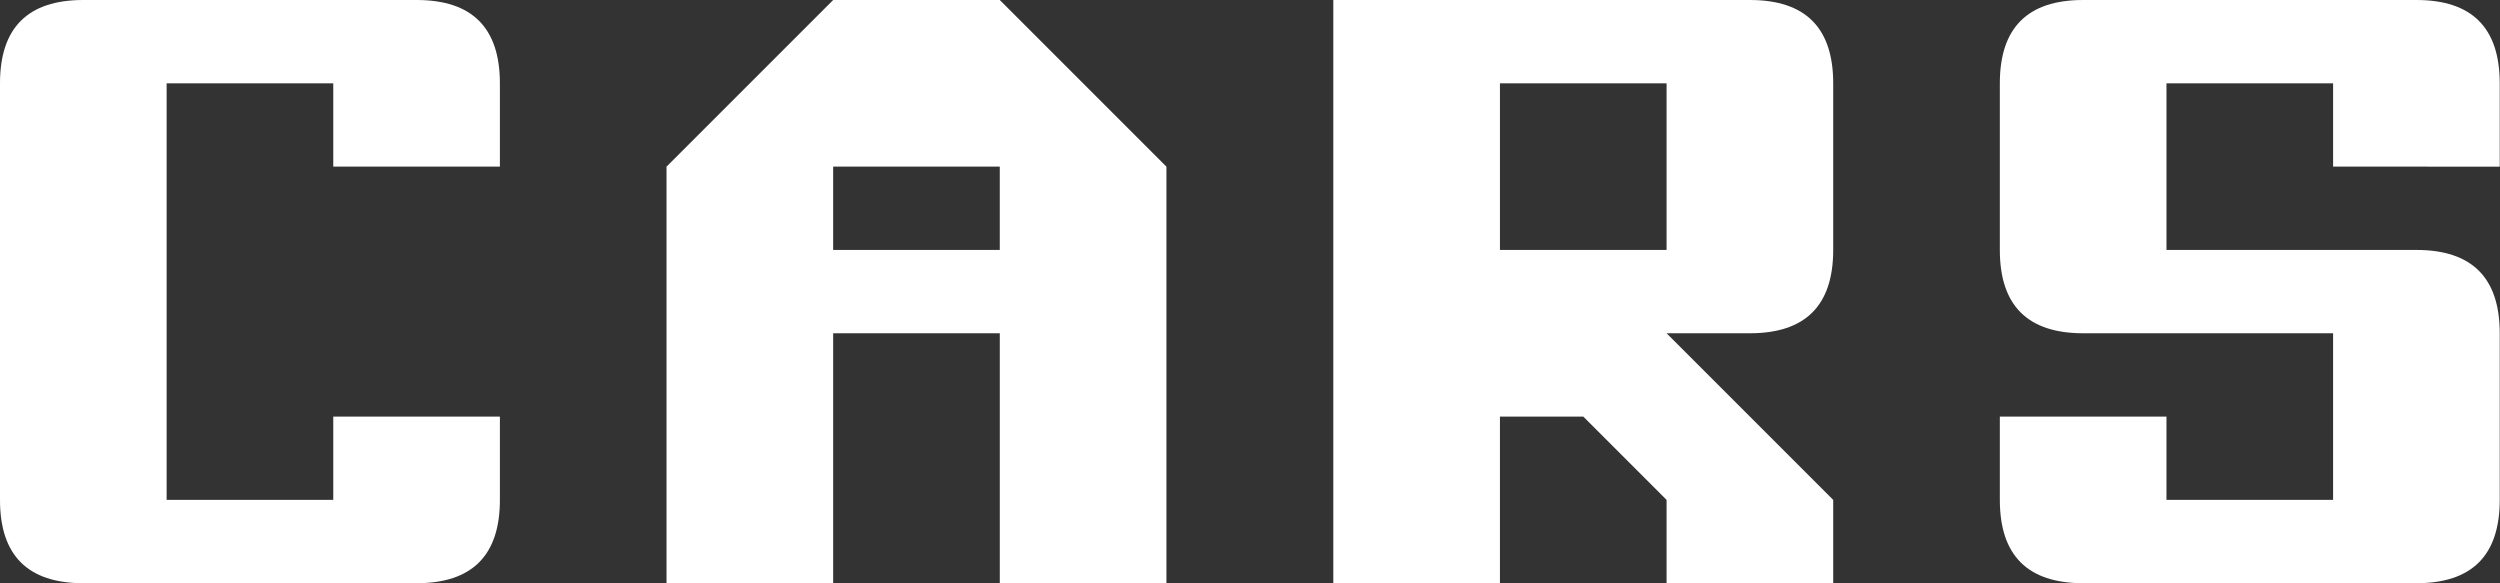 <?xml version="1.0" encoding="UTF-8" standalone="no"?>
<!-- Created with Inkscape (http://www.inkscape.org/) -->

<svg
   width="9.302mm"
   height="2.17mm"
   viewBox="0 0 9.302 2.17"
   version="1.1"
   id="svg5"
   sodipodi:docname="cars_wh.svg"
   inkscape:version="1.4 (86a8ad7, 2024-10-11)"
   xmlns:inkscape="http://www.inkscape.org/namespaces/inkscape"
   xmlns:sodipodi="http://sodipodi.sourceforge.net/DTD/sodipodi-0.dtd"
   xmlns="http://www.w3.org/2000/svg"
   xmlns:svg="http://www.w3.org/2000/svg">
  <rect x="0" y="0" width="9.302" height="2.17" fill="#333333" stroke="none"/>
  <sodipodi:namedview
     id="namedview7"
     pagecolor="#ffffff"
     bordercolor="#000000"
     borderopacity="0.25"
     inkscape:showpageshadow="2"
     inkscape:pageopacity="0.0"
     inkscape:pagecheckerboard="0"
     inkscape:deskcolor="#d1d1d1"
     inkscape:document-units="mm"
     showgrid="false"
     inkscape:zoom="27.957431"
     inkscape:cx="13.41325"
     inkscape:cy="3.7020569"
     inkscape:window-width="1920"
     inkscape:window-height="1001"
     inkscape:window-x="-9"
     inkscape:window-y="-9"
     inkscape:window-maximized="1"
     inkscape:current-layer="text113" />
  <defs
     id="defs2" />
  <g
     inkscape:label="Layer 1"
     inkscape:groupmode="layer"
     id="layer1"
     transform="translate(-40.762,-57.088)">
    <g
       aria-label="CARS"
       id="text113"
       style="font-size:3.175px;stroke-width:0.204">
      <path
         d="m 40.762,57.398 q 0,-0.31 0.31,-0.31 h 1.24 q 0.31,0 0.31,0.31 v 0.31 h -0.62 v -0.31 h -0.62 v 1.55 h 0.62 v -0.31 h 0.62 v 0.31 q 0,0.31 -0.31,0.31 h -1.24 q -0.31,0 -0.31,-0.31 z"
         style="font-family:'Commodore 64 Rounded';-inkscape-font-specification:'Commodore 64 Rounded';fill:#ffffff"
         id="path1582" />
      <path
         d="m 43.242,57.708 0.31,-0.31 0.31,-0.31 h 0.62 l 0.31,0.31 0.31,0.31 v 1.55 h -0.62 v -0.93 h -0.62 v 0.93 h -0.62 z m 0.62,0 v 0.31 h 0.62 v -0.31 z"
         style="font-family:'Commodore 64 Rounded';-inkscape-font-specification:'Commodore 64 Rounded';fill:#ffffff"
         id="path1584" />
      <path
         d="M 45.723,57.088 H 47.273 q 0.31,0 0.31,0.31 v 0.62 q 0,0.31 -0.31,0.31 h -0.31 l 0.62,0.62 v 0.31 h -0.62 v -0.31 l -0.31,-0.31 h -0.31 v 0.62 h -0.62 z m 0.62,0.31 v 0.62 h 0.62 v -0.62 z"
         style="font-family:'Commodore 64 Rounded';-inkscape-font-specification:'Commodore 64 Rounded';fill:#ffffff"
         id="path1586" />
      <path
         d="m 48.203,58.638 h 0.62 v 0.31 h 0.62 v -0.62 h -0.93 q -0.31,0 -0.31,-0.31 v -0.62 q 0,-0.31 0.31,-0.31 h 1.24 q 0.31,0 0.31,0.31 v 0.31 H 49.443 v -0.31 h -0.62 v 0.62 h 0.93 q 0.31,0 0.31,0.31 v 0.62 q 0,0.31 -0.31,0.31 h -1.24 q -0.31,0 -0.31,-0.31 z"
         style="font-family:'Commodore 64 Rounded';-inkscape-font-specification:'Commodore 64 Rounded';fill:#ffffff"
         id="path1588" />
    </g>
  </g>
</svg>

